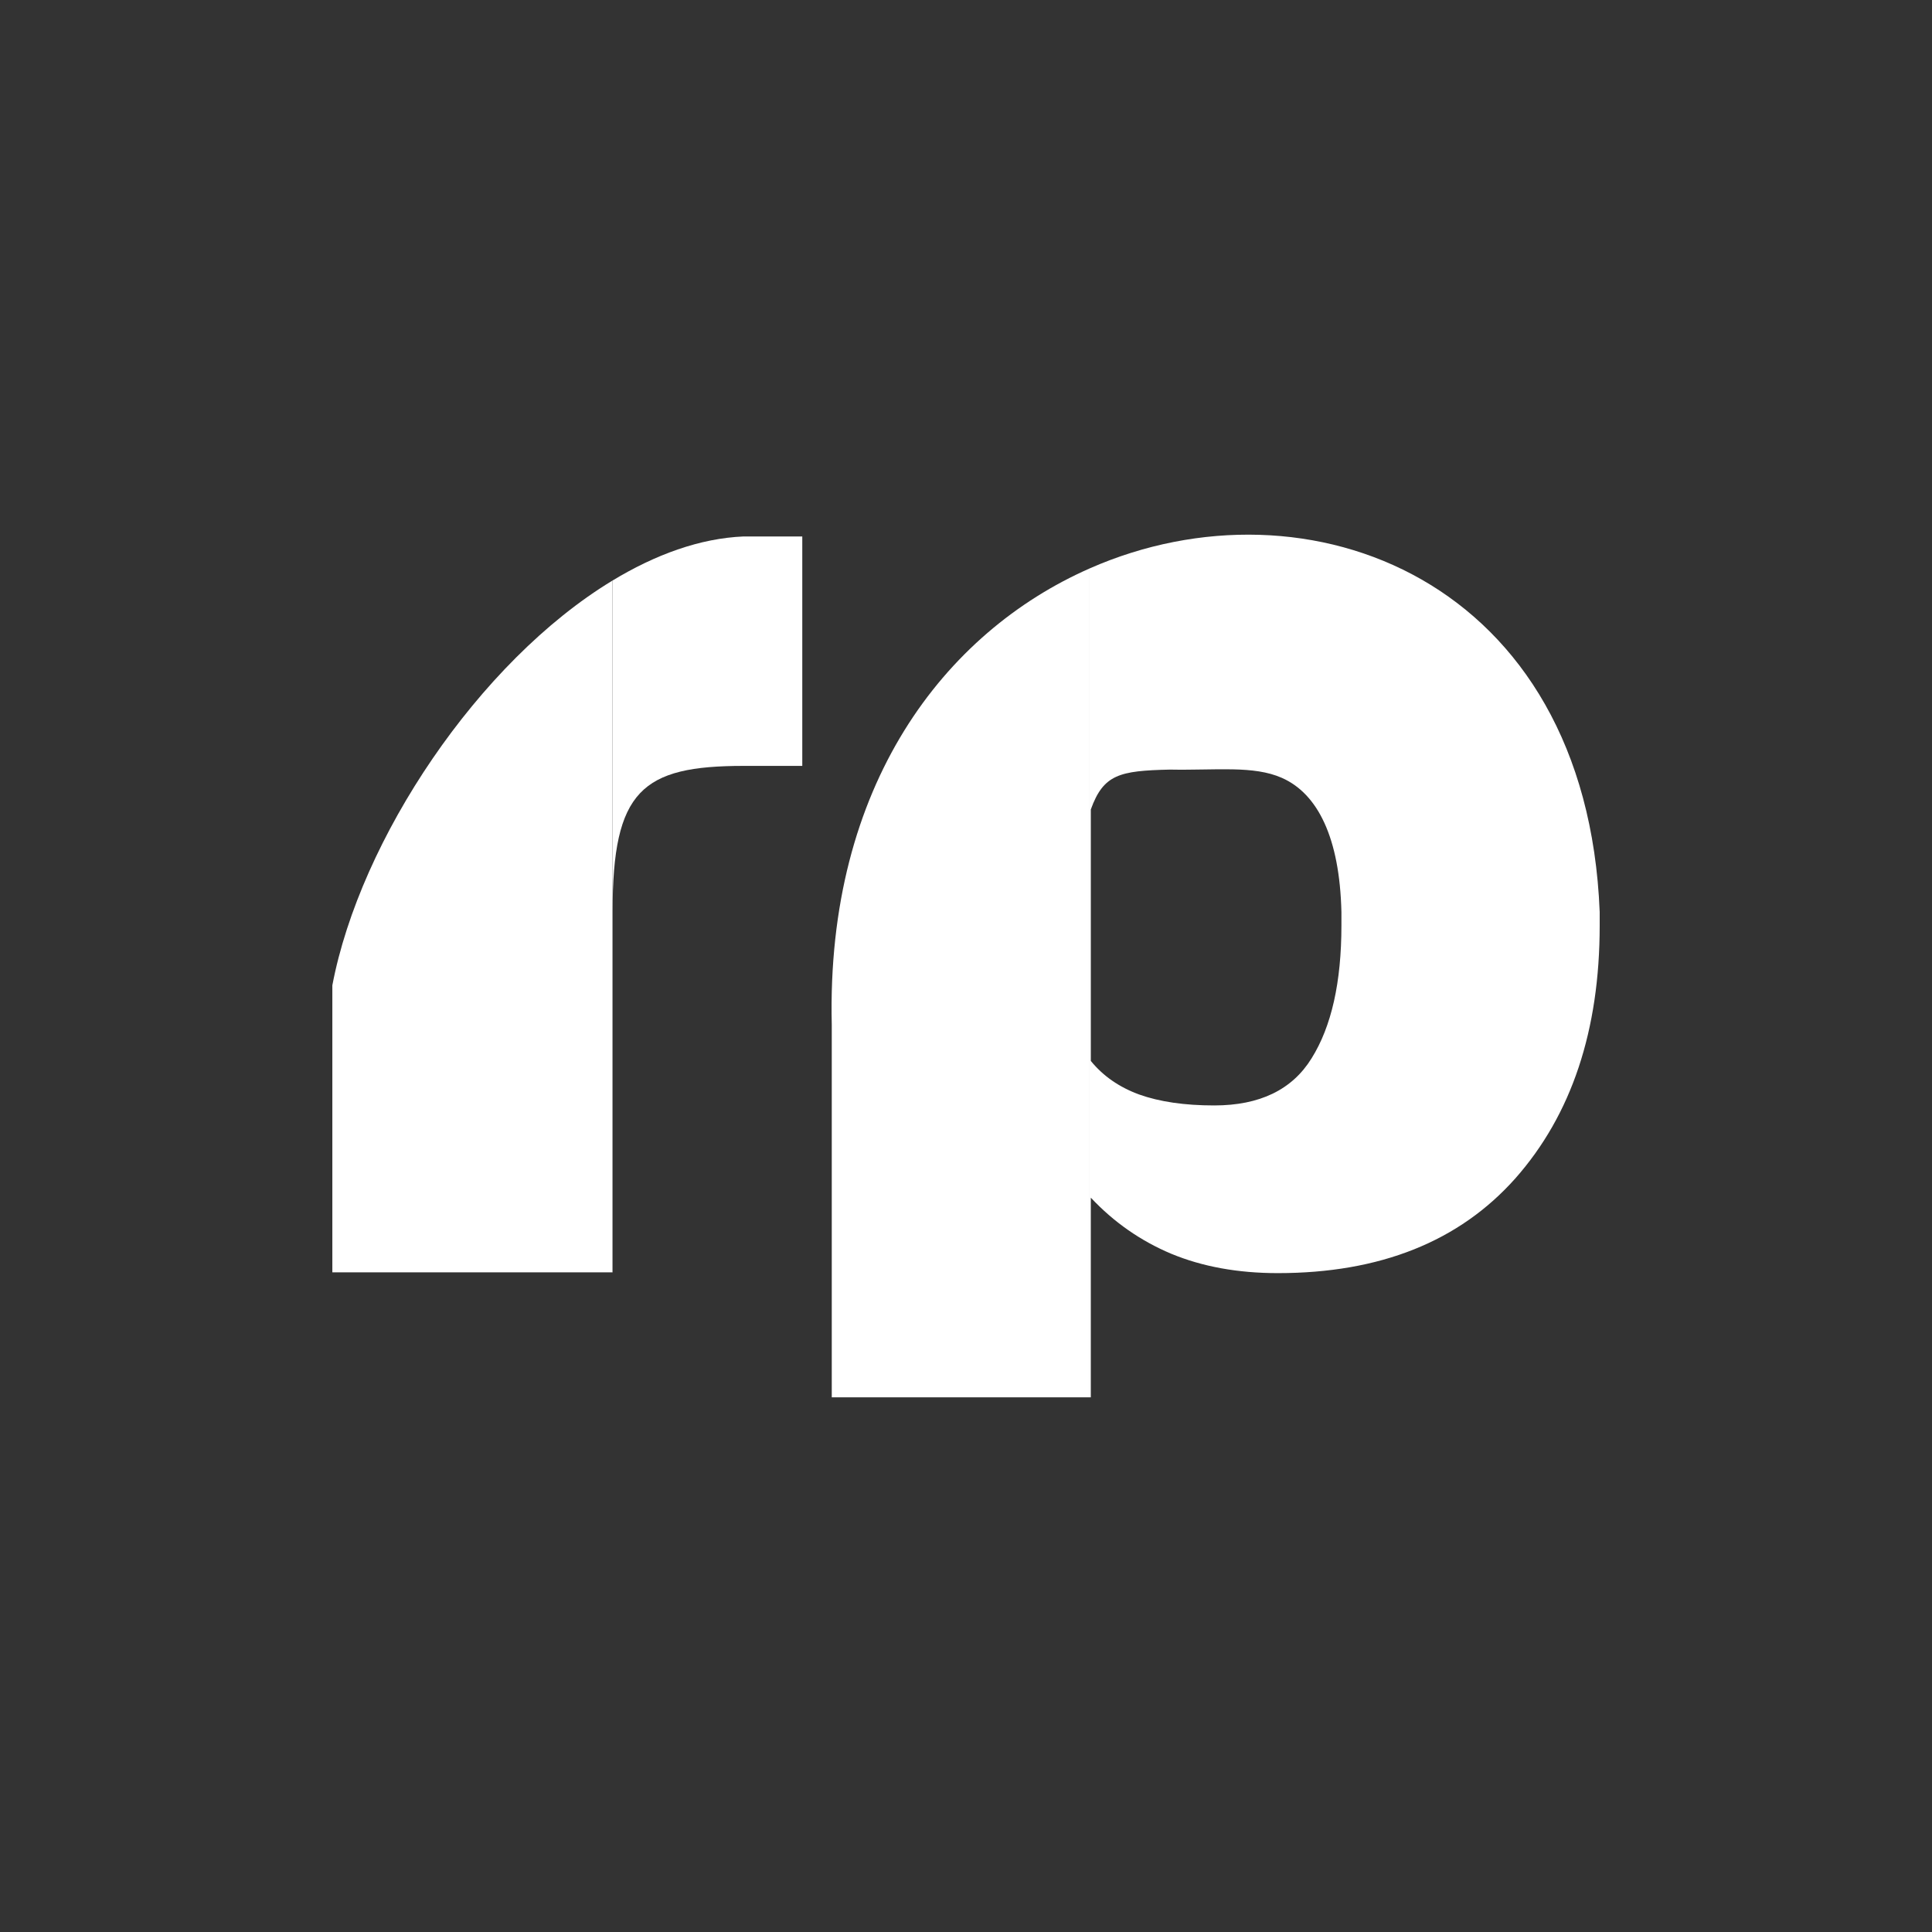 <?xml version="1.0" encoding="UTF-8" standalone="no"?>
<!-- Created with Inkscape (http://www.inkscape.org/) -->

<svg
   xmlns:dc="http://purl.org/dc/elements/1.1/"
   xmlns:cc="http://creativecommons.org/ns#"
   xmlns:rdf="http://www.w3.org/1999/02/22-rdf-syntax-ns#"
   xmlns:svg="http://www.w3.org/2000/svg"
   xmlns="http://www.w3.org/2000/svg"
   xmlns:sodipodi="http://sodipodi.sourceforge.net/DTD/sodipodi-0.dtd"
   xmlns:inkscape="http://www.inkscape.org/namespaces/inkscape"
   width="62.719mm"
   height="62.719mm"
   viewBox="0 0 222.234 222.234"
   id="svg11510"
   version="1.1"
   inkscape:version="0.91 r13725"
   sodipodi:docname="Reshwap Backup Logo 7 Windows.svg">
  <rect x="0" y="0" width="222.234" height="222.234" fill="#333333" stroke="none"/>
  <defs
     id="defs11512">
    <clipPath
       clipPathUnits="userSpaceOnUse"
       id="clipPath9136">
      <rect
         style="fill:#ffffff;fill-opacity:1;fill-rule:nonzero;stroke:none;stroke-width:5;stroke-miterlimit:4;stroke-dasharray:none;stroke-opacity:1"
         id="rect9138"
         width="105.714"
         height="312.857"
         x="-18.571"
         y="-55.471"
         ry="19.191" />
    </clipPath>
    <clipPath
       clipPathUnits="userSpaceOnUse"
       id="clipPath9136-8">
      <rect
         style="fill:#ffffff;fill-opacity:1;fill-rule:nonzero;stroke:none;stroke-width:5;stroke-miterlimit:4;stroke-dasharray:none;stroke-opacity:1"
         id="rect9138-9"
         width="105.714"
         height="312.857"
         x="-18.571"
         y="-55.471"
         ry="19.191" />
    </clipPath>
    <clipPath
       clipPathUnits="userSpaceOnUse"
       id="clipPath12236">
      <rect
         style="fill:#ffffff;fill-opacity:1;fill-rule:nonzero;stroke:none;stroke-width:5;stroke-miterlimit:4;stroke-dasharray:none;stroke-opacity:1"
         id="rect12238"
         width="105.714"
         height="312.857"
         x="-18.571"
         y="-55.471"
         ry="19.191" />
    </clipPath>
  </defs>
  <sodipodi:namedview
     id="base"
     pagecolor="#ffffff"
     bordercolor="#666666"
     borderopacity="1.0"
     inkscape:pageopacity="0.0"
     inkscape:pageshadow="2"
     inkscape:zoom="0.9899495"
     inkscape:cx="-52.338516"
     inkscape:cy="-18.820863"
     inkscape:document-units="px"
     inkscape:current-layer="layer1"
     showgrid="false"
     inkscape:window-width="1858"
     inkscape:window-height="1057"
     inkscape:window-x="54"
     inkscape:window-y="-8"
     inkscape:window-maximized="1"
     fit-margin-top="0"
     fit-margin-left="0"
     fit-margin-right="0"
     fit-margin-bottom="0" />
  <g
     inkscape:label="Layer 1"
     inkscape:groupmode="layer"
     id="layer1"
     transform="translate(-260.93,-415.064)">
    <path
       transform="matrix(0.891,0,0,0.891,275.57,410.314)"
       inkscape:connector-curvature="0"
       style="font-style:normal;font-weight:normal;font-size:180px;line-height:125%;font-family:sans-serif;letter-spacing:0px;word-spacing:0px;fill:#ffffff;fill-opacity:1;stroke:none;stroke-width:1px;stroke-linecap:butt;stroke-linejoin:miter;stroke-opacity:1"
       clip-path="url(#clipPath9136-8)"
       d="m 62.623,169.592 0.031,0 0,-46.57 c 0,-15.648 3.782,-18.814 16.922,-18.814 l 15.299,0 0,-29.621 -15.299,0 c -5.641,0.236 -11.399,2.338 -16.953,5.705 l 0,89.301 z M 154.217,74.586 c -35.1,0 -50.039,14.532 -50.039,48.436 0,33.904 14.939,48.436 50.039,48.436 28.8,0 42.659,-9.503 46.439,-31.857 l -34.199,0 c -1.26,7.079 -5.04,10.246 -12.24,10.246 -8.46,0 -14.221,-4.843 -14.221,-17.324 l 64.26,0 0,-9.686 c 0,-33.718 -15.119,-48.25 -50.039,-48.25 z"
       id="path12209" />
    <path
       transform="matrix(0.891,0,0,0.891,275.57,410.314)"
       inkscape:connector-curvature="0"
       style="font-style:normal;font-weight:normal;font-size:180px;line-height:125%;font-family:sans-serif;letter-spacing:0px;word-spacing:0px;fill:#ffffff;fill-opacity:1;stroke:none;stroke-width:1px;stroke-linecap:butt;stroke-linejoin:miter;stroke-opacity:1"
       clip-path="url(#clipPath9136-8)"
       d="m 62.623,169.592 0,-89.301 C 45.35,90.762 30.059,113.683 26.475,132.535 l 0,37.057 36.148,0 z"
       id="text4136-9" />
    <path
       inkscape:connector-curvature="0"
       style="font-style:normal;font-weight:normal;font-size:191.203px;line-height:125%;font-family:sans-serif;letter-spacing:0px;word-spacing:0px;fill:#ffffff;fill-opacity:1;stroke:none;stroke-width:1px;stroke-linecap:butt;stroke-linejoin:miter;stroke-opacity:1"
       d="m 386.268,575.797 0.136,0 0,-22.968 c 2.645,2.819 5.731,4.972 9.257,6.455 3.585,1.484 7.669,2.225 12.253,2.225 11.754,0 20.865,-3.635 27.33,-10.905 6.465,-7.319 9.695,-17.013 9.695,-29.08 l 0,-1.557 c -1.506,-38.252 -33.587,-50.564 -58.671,-39.517 l 0,95.346 z m 16.473,-72.236 c 2.135,0.045 4.004,0.258 5.643,0.981 4.11,1.814 6.646,6.863 6.847,15.425 l 0,1.557 c 0,6.528 -1.144,11.623 -3.436,15.282 -2.233,3.61 -5.966,5.415 -11.197,5.415 -3.409,0 -6.29,-0.421 -8.641,-1.262 -2.292,-0.841 -4.142,-2.127 -5.552,-3.858 l 0,-28.929 c 1.455,-4.028 3.282,-4.453 9.091,-4.583 2.708,0.05 5.11,-0.074 7.245,-0.03 z"
       id="path12224" />
    <path
       inkscape:connector-curvature="0"
       style="font-style:normal;font-weight:normal;font-size:191.203px;line-height:125%;font-family:sans-serif;letter-spacing:0px;word-spacing:0px;fill:#ffffff;fill-opacity:1;stroke:none;stroke-width:1px;stroke-linecap:butt;stroke-linejoin:miter;stroke-opacity:1"
       d="m 386.268,575.797 0,-95.346 c -16.689,7.35 -30.31,24.938 -29.662,52.476 l 0,42.87 29.662,0 z"
       id="text9014" />
  </g>
</svg>
